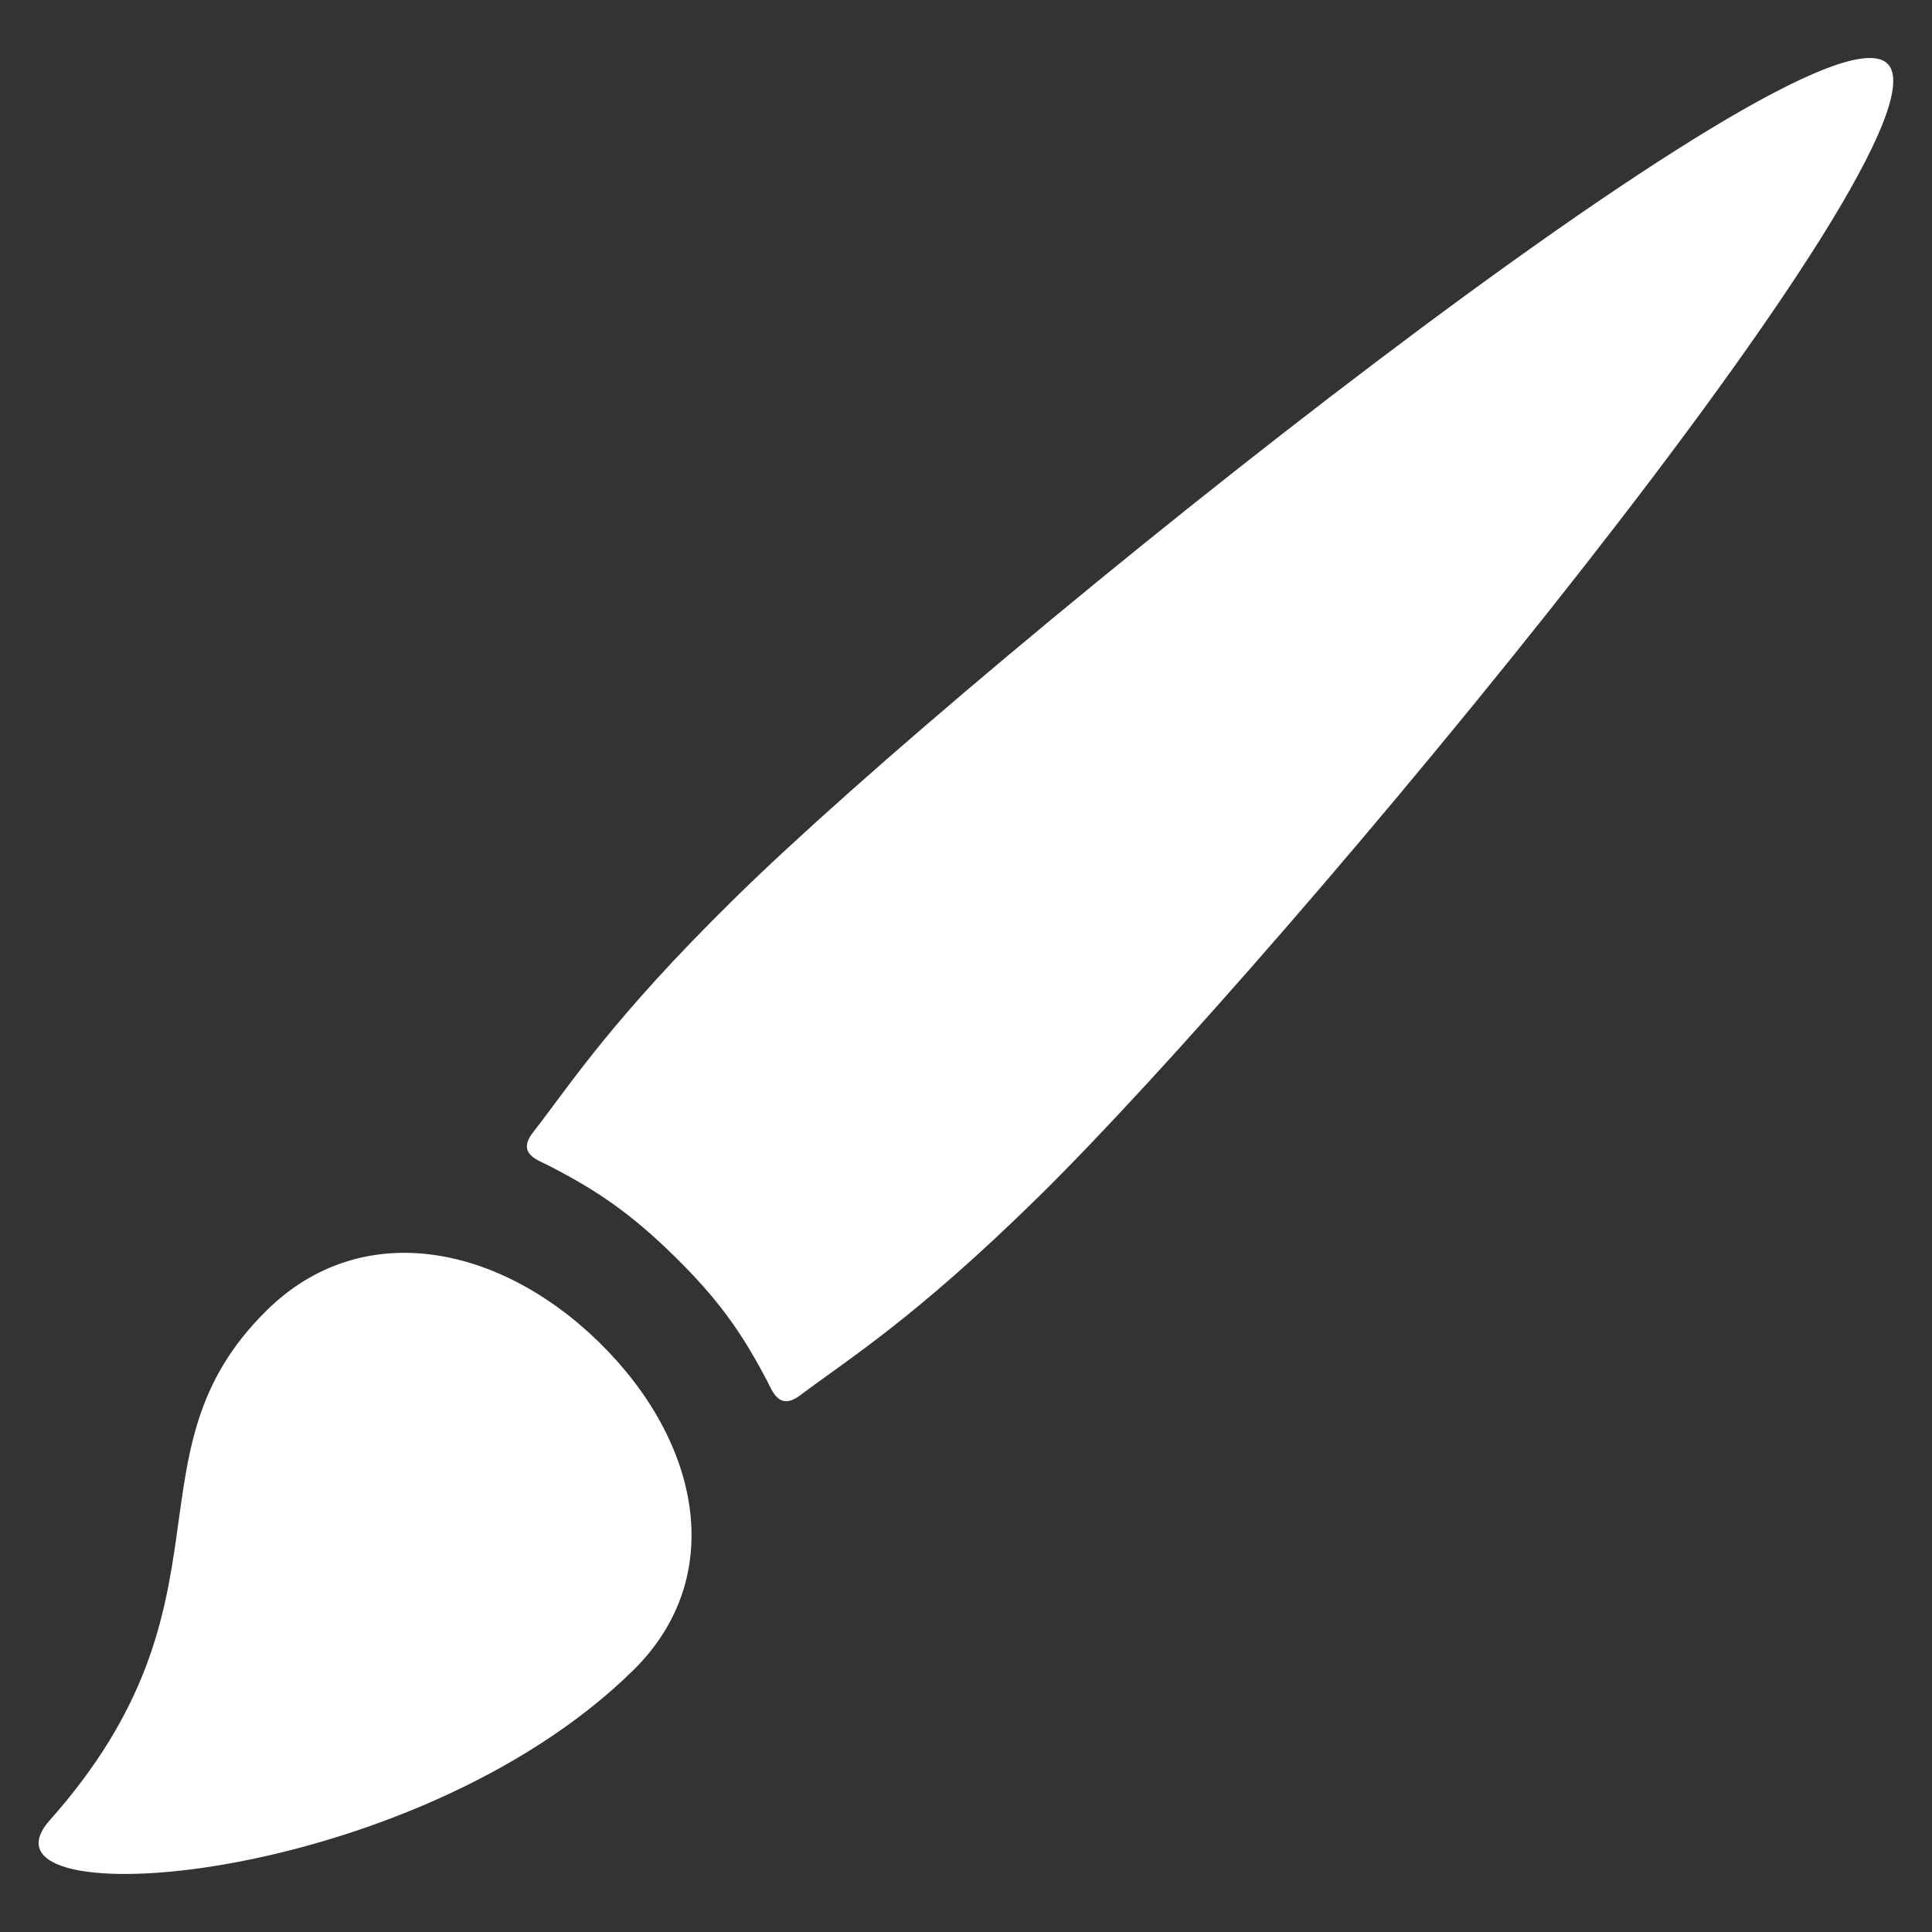 <?xml version="1.0" encoding="utf-8"?>
<!-- Generator: Adobe Illustrator 18.1.1, SVG Export Plug-In . SVG Version: 6.00 Build 0)  -->
<!DOCTYPE svg PUBLIC "-//W3C//DTD SVG 1.1//EN" "http://www.w3.org/Graphics/SVG/1.1/DTD/svg11.dtd">
<svg version="1.1" id="Brush" xmlns="http://www.w3.org/2000/svg" xmlns:xlink="http://www.w3.org/1999/xlink" x="0px" y="0px"
	 viewBox="0 0 20 20" enable-background="new 0 0 20 20" xml:space="preserve">
<rect x="0" y="0" width="20" height="20" fill="#333333" stroke="none"/>
<path fill="#FFFFFF" d="M2.763,13.563c-1.515,1.488-0.235,3.016-2.247,5.279c-0.908,1.023,3.738,0.711,6.039-1.551
	c0.977-0.961,0.701-2.359-0.346-3.389C5.162,12.874,3.739,12.602,2.763,13.563z M19.539,0.659C18.763-0.105,10.16,6.788,7.6,9.305
	c-1.271,1.25-1.695,1.92-2.084,2.42c-0.17,0.219,0.055,0.285,0.154,0.336c0.504,0.258,0.856,0.496,1.311,0.943
	c0.456,0.447,0.699,0.793,0.959,1.289c0.053,0.098,0.121,0.318,0.342,0.152c0.51-0.383,1.191-0.801,2.462-2.049
	C13.305,9.88,20.317,1.422,19.539,0.659z"/>
</svg>
